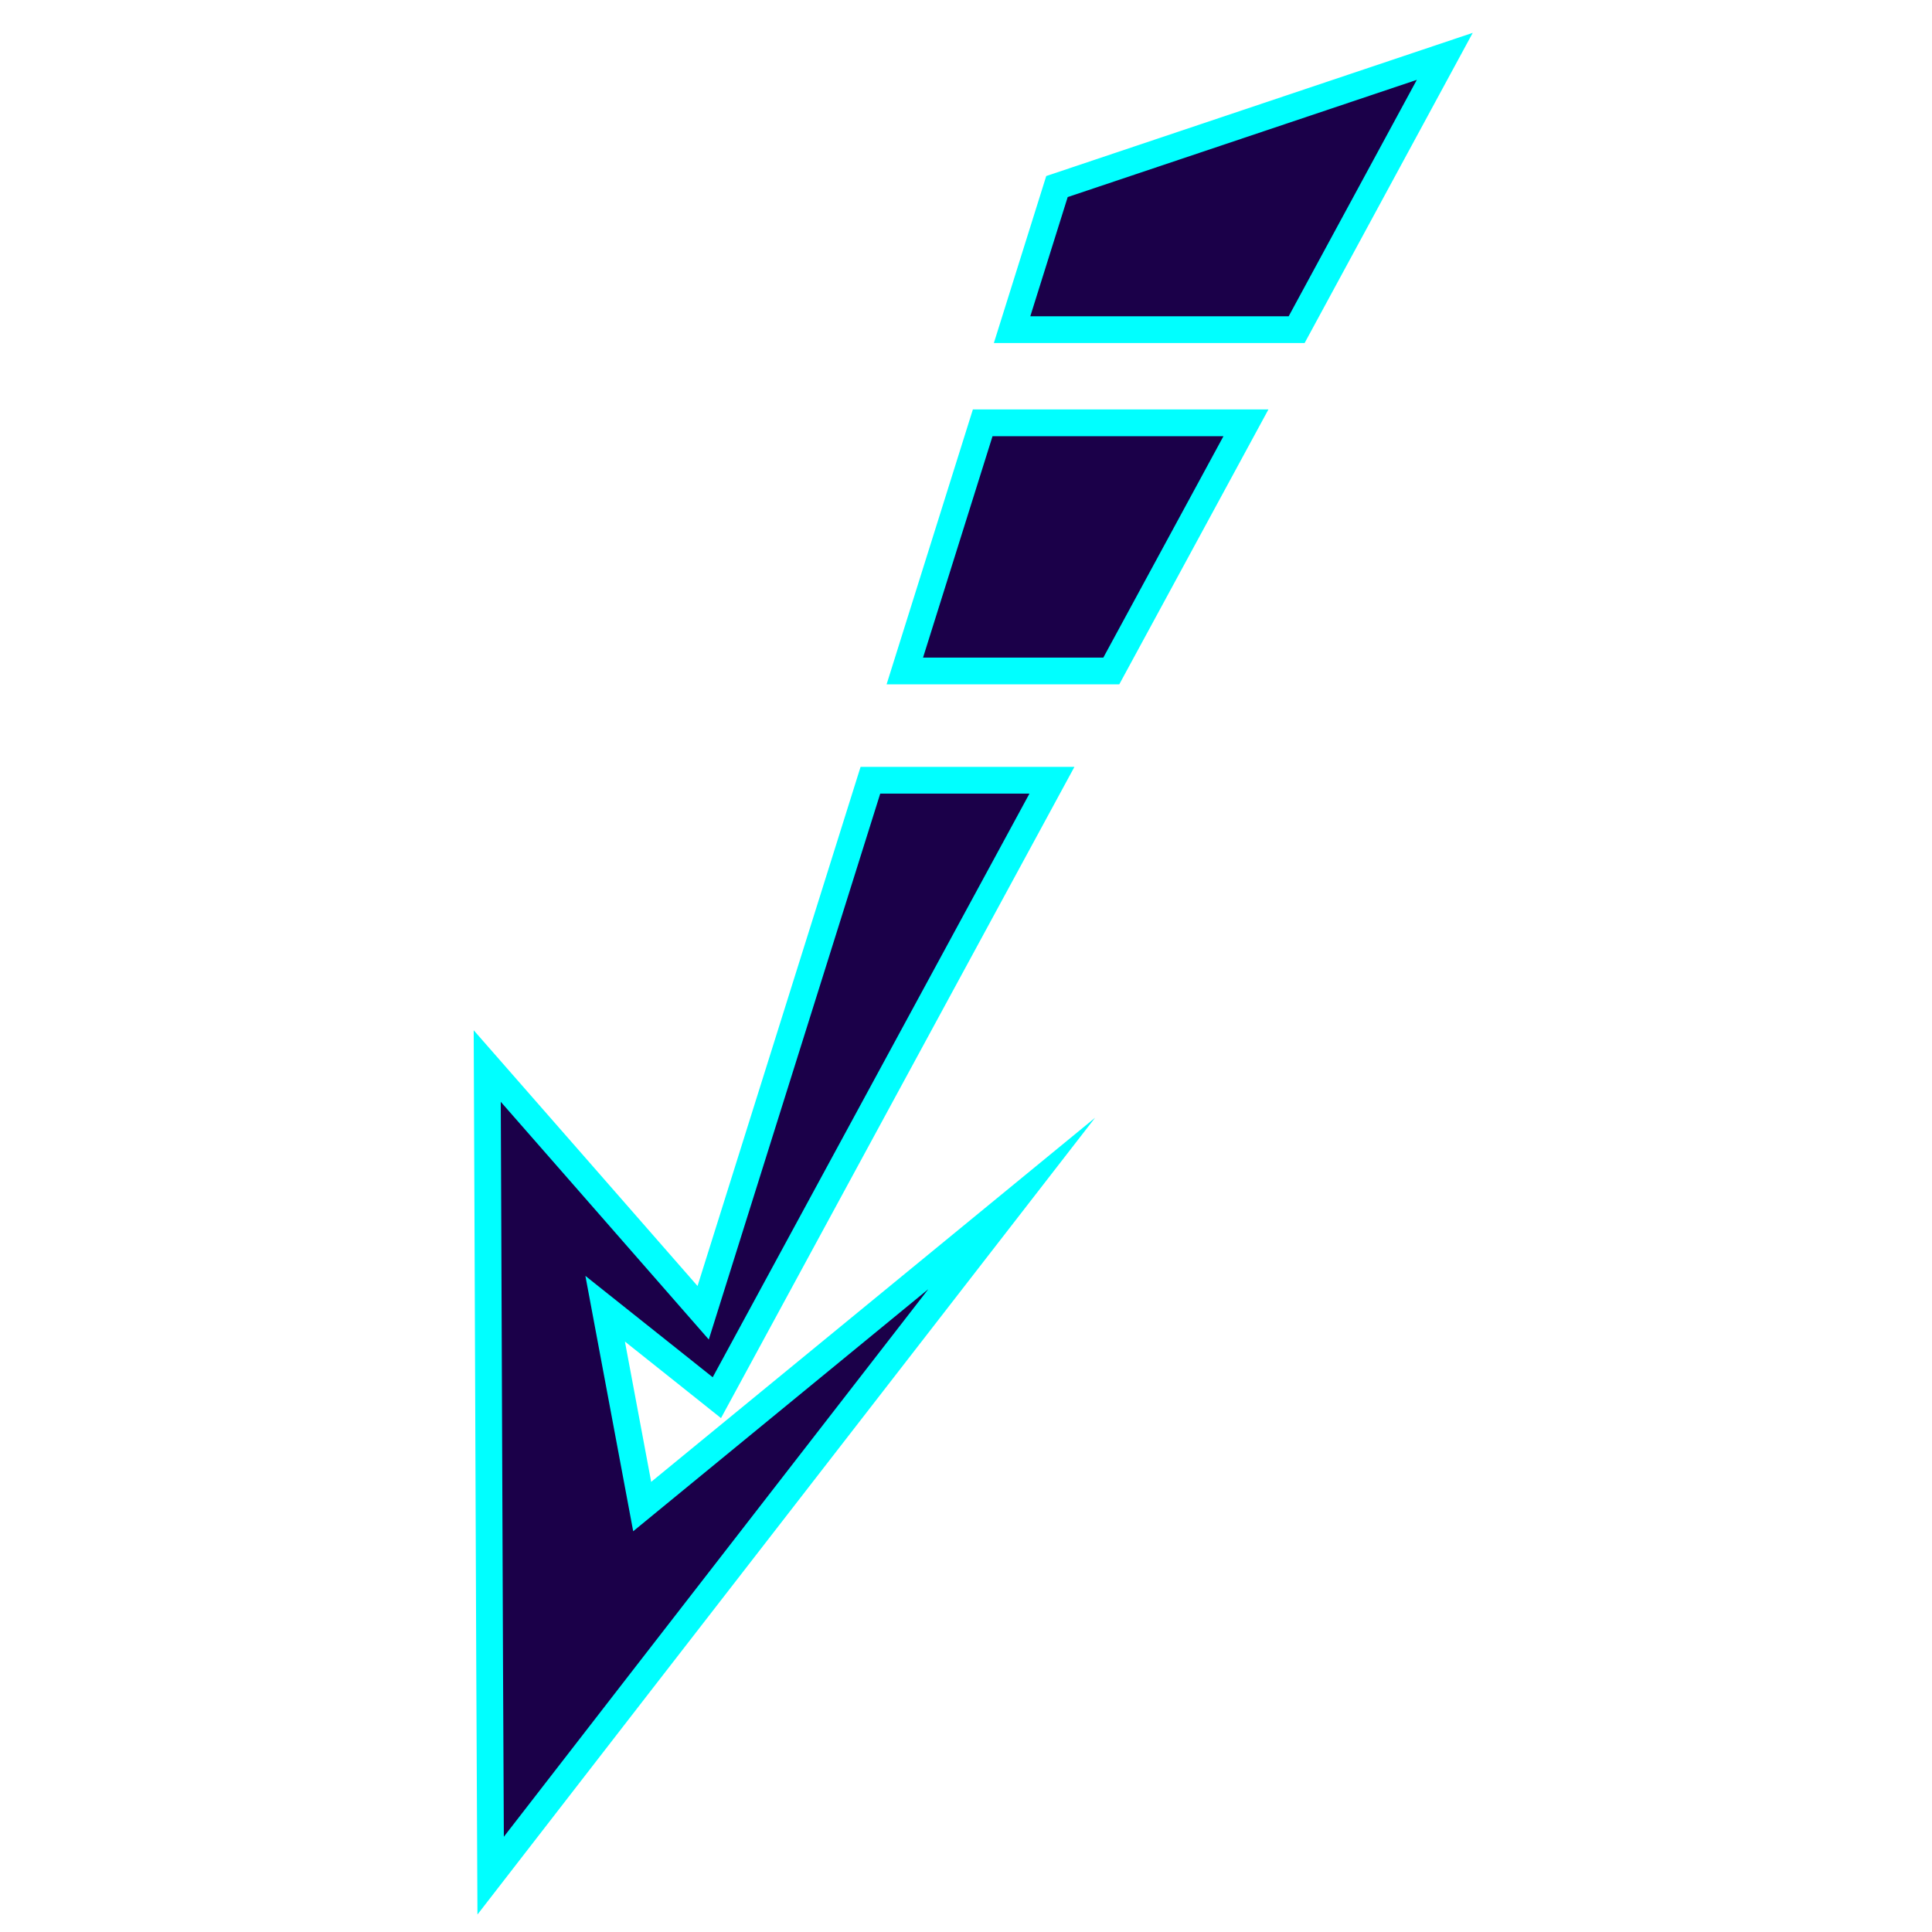 <?xml version="1.0" encoding="UTF-8"?>
<svg id="Layer_1" data-name="Layer 1" xmlns="http://www.w3.org/2000/svg" viewBox="0 0 96 96">
  <defs>
    <style>
      .cls-1 {
        fill: #1b0049;
        stroke: aqua;
        stroke-miterlimit: 10;
        stroke-width: 1.33px;
      }
    </style>
  </defs>
  <polygon class="cls-1" points="52.52 9.27 71.79 2.8 64.43 16.38 50.29 16.38 52.52 9.27"/>
  <polygon class="cls-1" points="48.83 21.01 61.91 21.01 55.22 33.34 44.96 33.34 48.83 21.01"/>
  <polygon class="cls-1" points="28.58 57.96 34.94 65.23 43.25 38.77 52.27 38.77 35.62 69.45 33.94 68.11 30.07 65.03 31.91 74.86 50.27 59.8 31.87 83.53 24.38 93.2 24.33 82.77 24.24 60.03 24.21 52.97 28.58 57.96"/>
</svg>